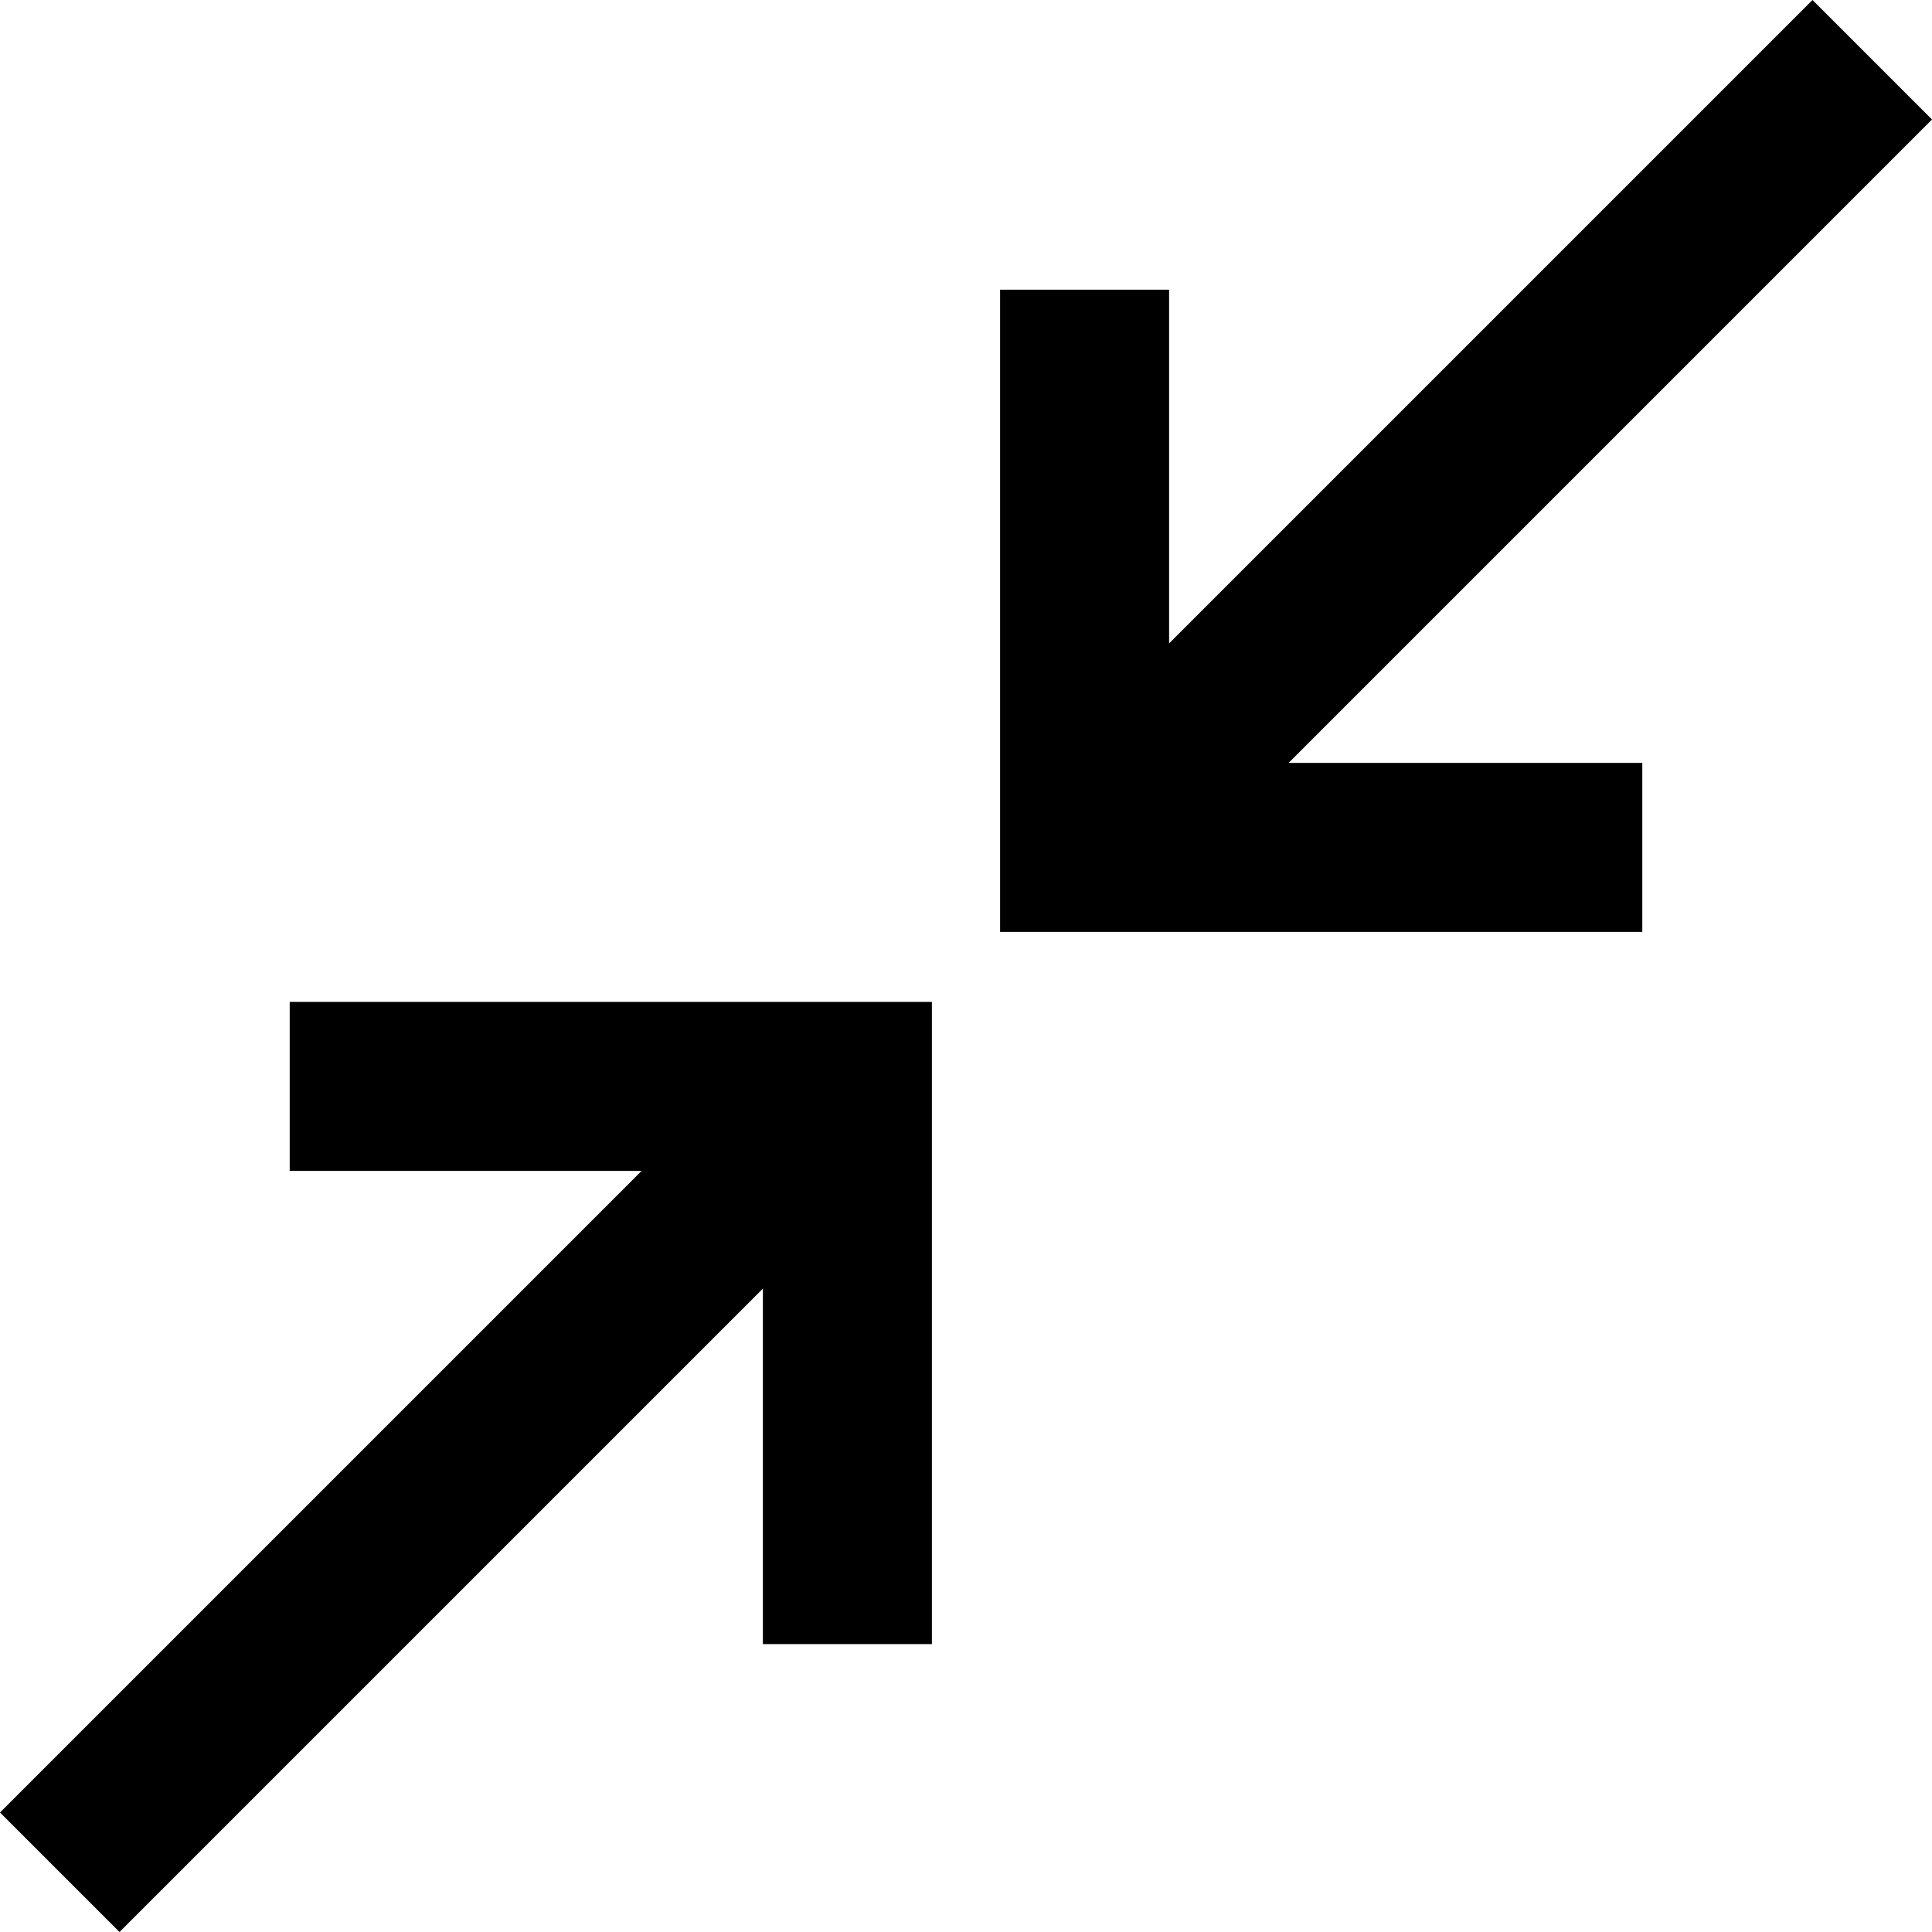 <?xml version="1.0" encoding="iso-8859-1"?>
<!-- Generator: Adobe Illustrator 19.0.0, SVG Export Plug-In . SVG Version: 6.00 Build 0)  -->
<svg version="1.1" id="Layer_1" xmlns="http://www.w3.org/2000/svg" xmlns:xlink="http://www.w3.org/1999/xlink" x="0px" y="0px"
	 viewBox="0 0 342.946 342.946" style="enable-background:new 0 0 342.946 342.946;" xml:space="preserve">
<g>
	<polygon points="342.946,21.213 321.733,0 207.526,114.208 207.526,51.425 177.526,51.425 177.526,165.42 291.521,165.42 
		291.521,135.42 228.739,135.42 	"/>
	<polygon points="51.424,207.846 113.888,207.846 0,321.733 21.213,342.946 135.419,228.74 135.419,291.841 165.419,291.841 
		165.419,177.846 51.424,177.846 	"/>
</g>
<g>
</g>
<g>
</g>
<g>
</g>
<g>
</g>
<g>
</g>
<g>
</g>
<g>
</g>
<g>
</g>
<g>
</g>
<g>
</g>
<g>
</g>
<g>
</g>
<g>
</g>
<g>
</g>
<g>
</g>
</svg>
